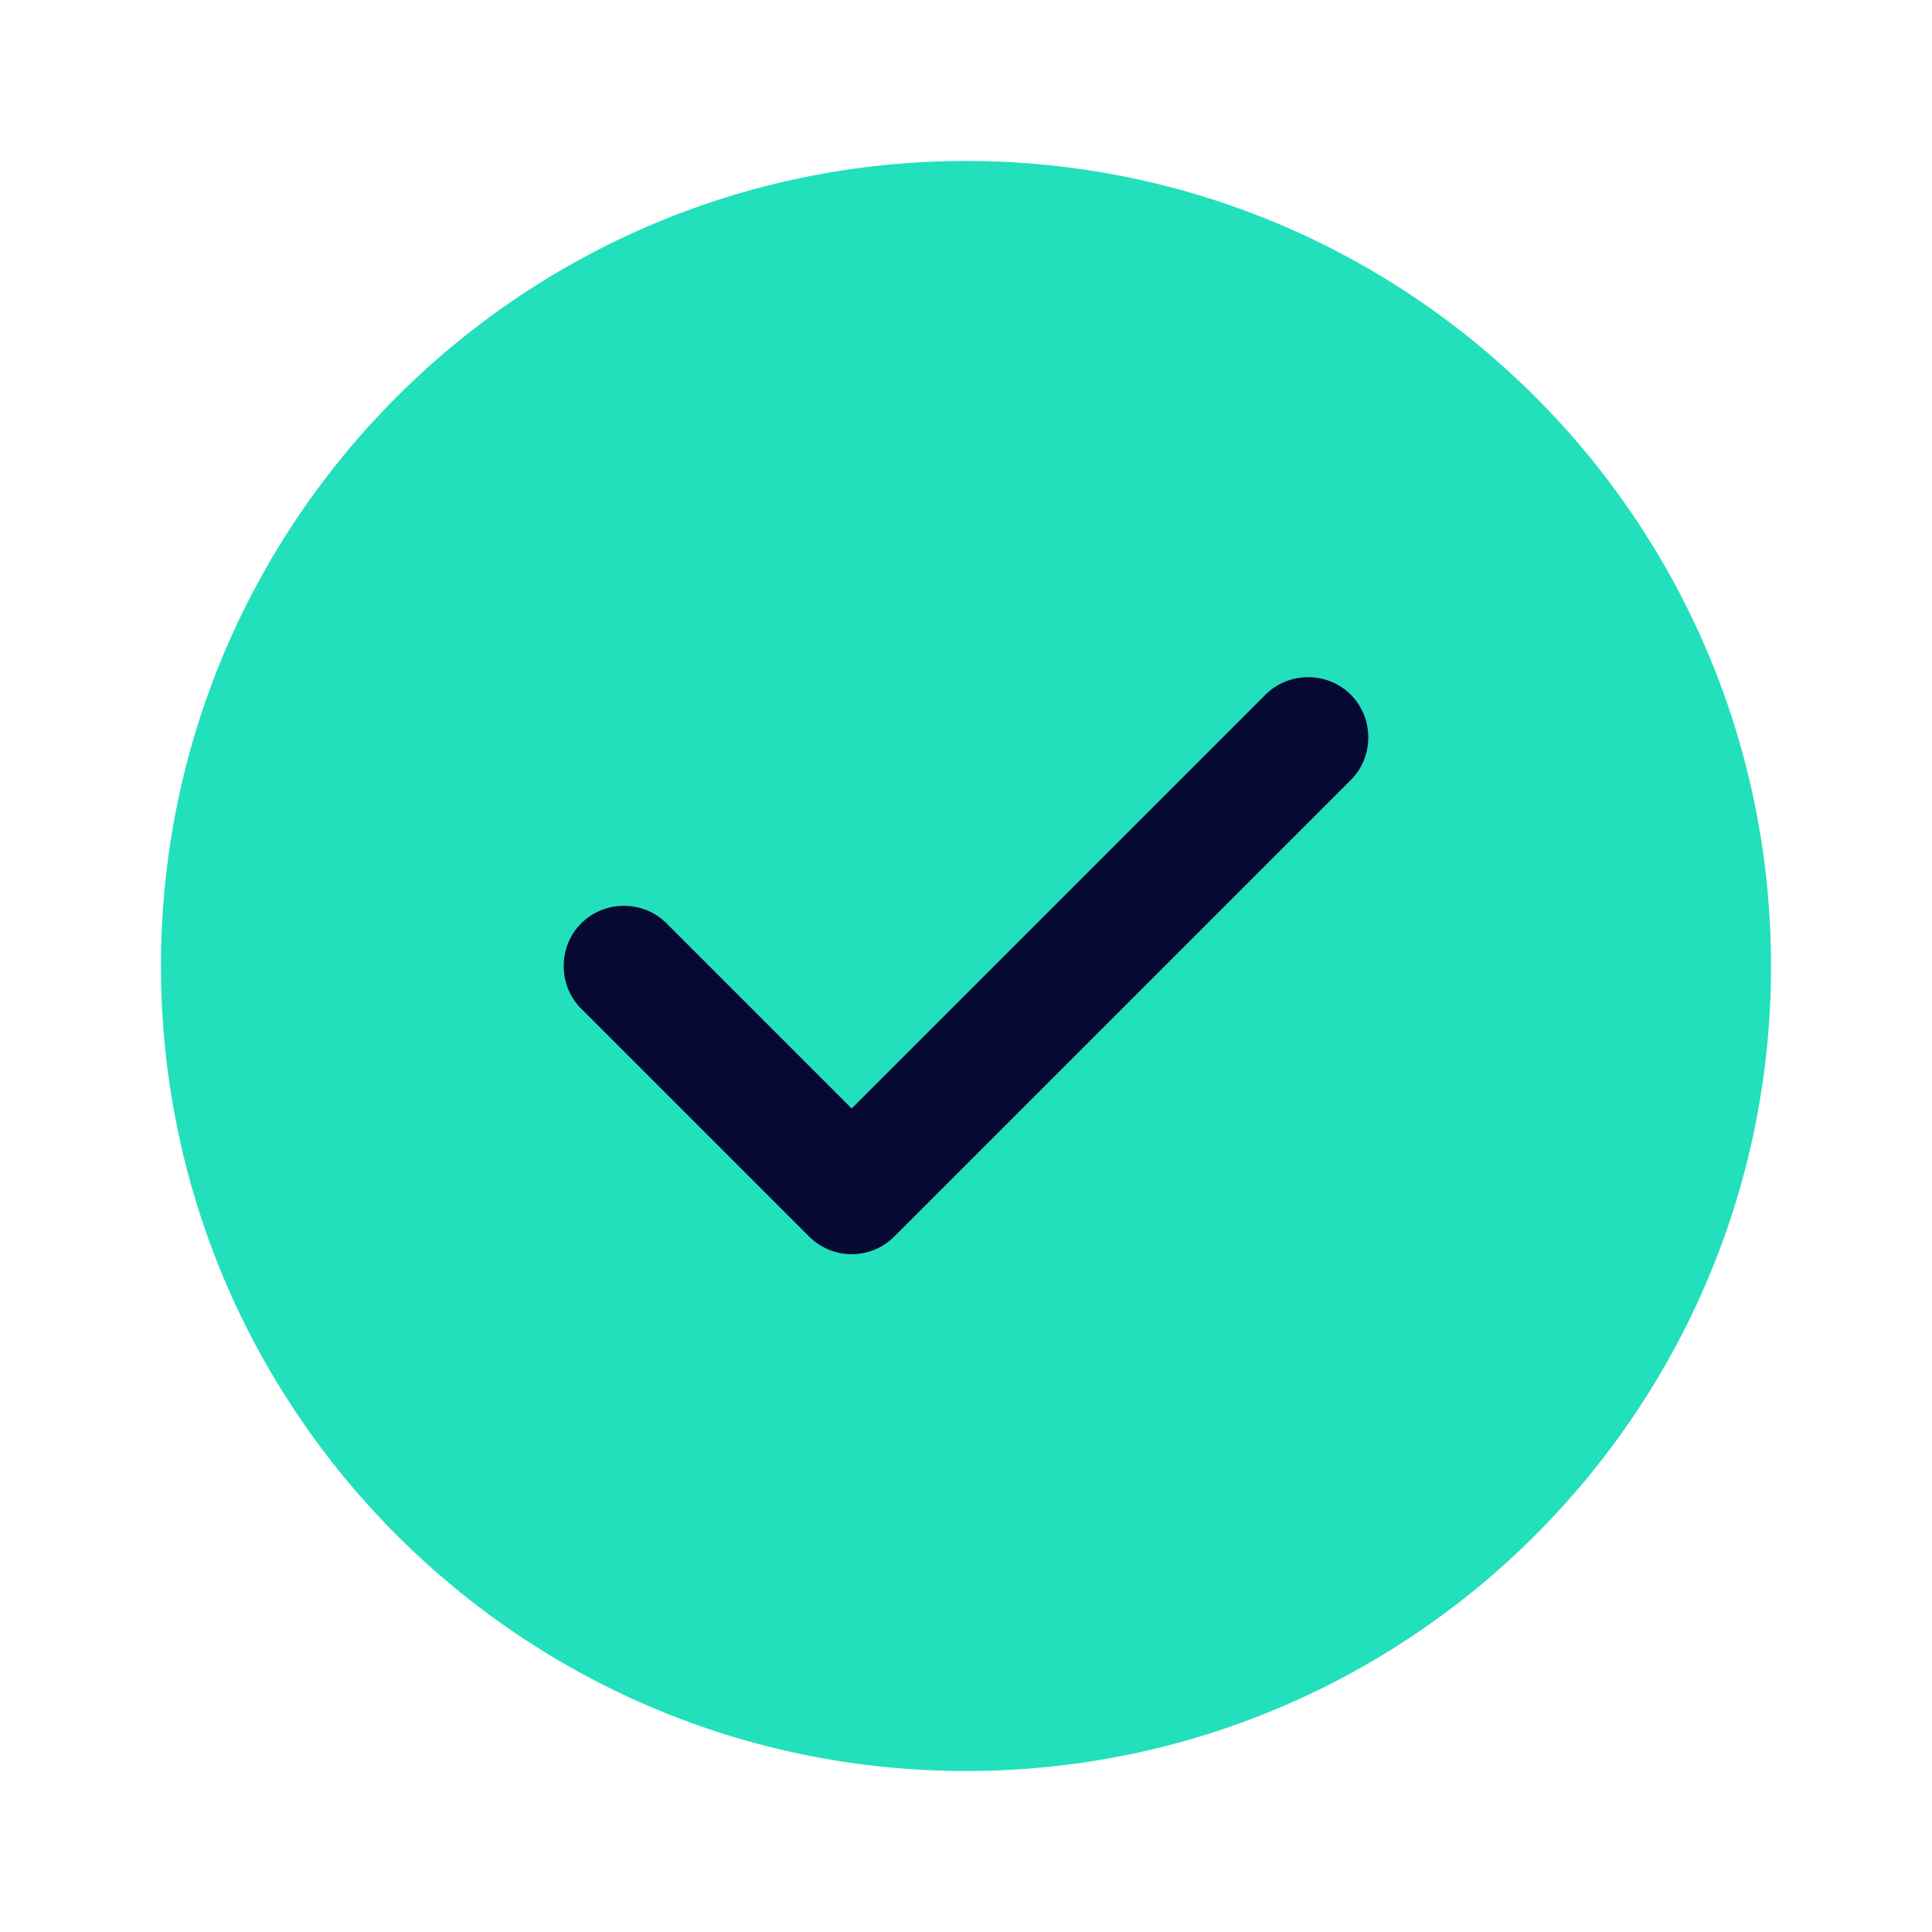 <svg width="28" height="28" viewBox="0 0 28 28" fill="none" xmlns="http://www.w3.org/2000/svg">
<path d="M14 25.667C20.443 25.667 25.667 20.443 25.667 14C25.667 7.557 20.443 2.333 14 2.333C7.557 2.333 2.333 7.557 2.333 14C2.333 20.443 7.557 25.667 14 25.667Z" fill="#22E0BB"/>
<path d="M12.343 18.177C12.11 18.177 11.888 18.083 11.725 17.92L8.423 14.618C8.085 14.28 8.085 13.72 8.423 13.382C8.762 13.043 9.322 13.043 9.66 13.382L12.343 16.065L18.34 10.068C18.678 9.73 19.238 9.73 19.577 10.068C19.915 10.407 19.915 10.967 19.577 11.305L12.962 17.92C12.798 18.083 12.577 18.177 12.343 18.177Z" fill="#060A33"/>
</svg>
